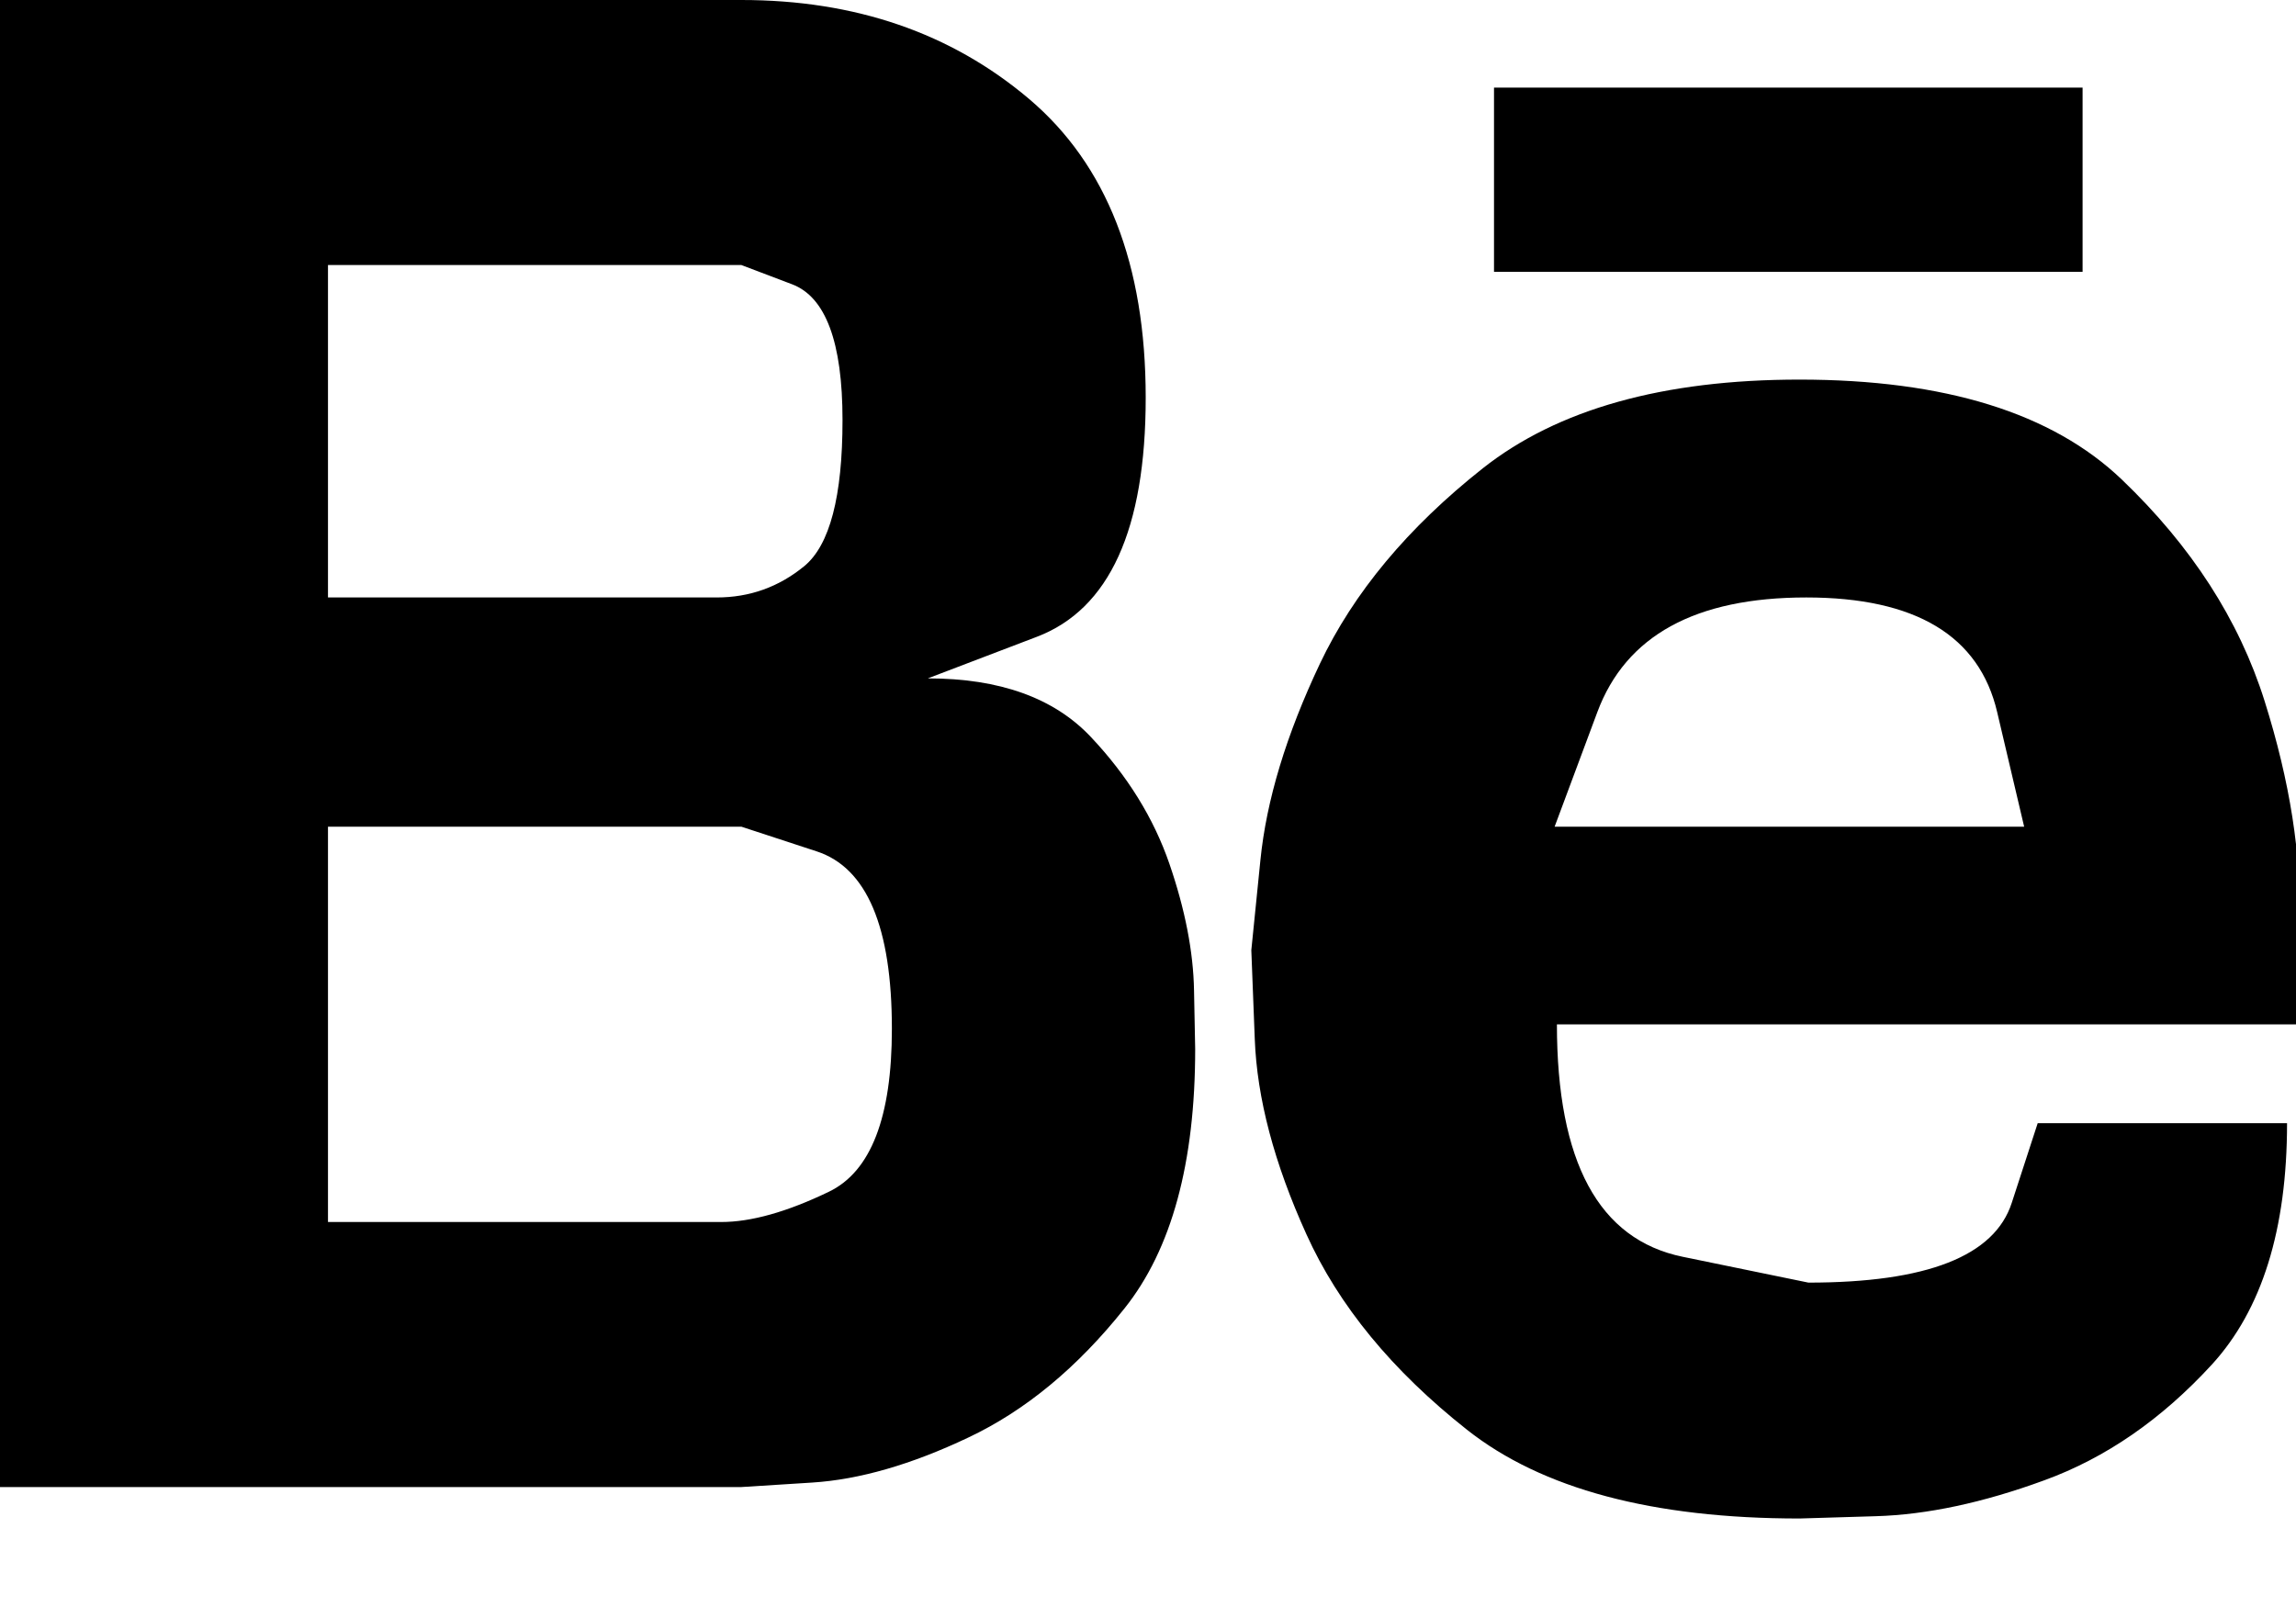 <svg width="20" height="14" viewBox="0 0 20 14" fill="none" xmlns="http://www.w3.org/2000/svg">
<g clip-path="url(#clip0)">
<path d="M8.082 5.91C8.082 5.91 8.399 5.789 9.031 5.548C9.664 5.307 9.98 4.612 9.98 3.464C9.98 2.303 9.641 1.435 8.963 0.861C8.284 0.287 7.449 0 6.458 0H0V12.955H6.458C6.458 12.955 6.663 12.942 7.074 12.916C7.485 12.89 7.939 12.759 8.434 12.524C8.93 12.29 9.384 11.915 9.795 11.399C10.206 10.884 10.411 10.13 10.411 9.139C10.411 9.139 10.408 8.969 10.401 8.63C10.395 8.291 10.323 7.922 10.186 7.524C10.049 7.127 9.821 6.758 9.501 6.419C9.181 6.08 8.708 5.91 8.082 5.91ZM2.857 2.309H6.458C6.458 2.309 6.605 2.365 6.898 2.476C7.192 2.586 7.339 2.981 7.339 3.659C7.339 4.325 7.228 4.749 7.006 4.932C6.784 5.114 6.53 5.205 6.243 5.205H2.857V2.309ZM6.282 10.646H2.857V7.202H6.458C6.458 7.202 6.676 7.273 7.114 7.417C7.551 7.56 7.769 8.076 7.769 8.963C7.769 9.733 7.586 10.206 7.221 10.382C6.856 10.558 6.543 10.646 6.282 10.646ZM15.675 3.307C14.488 3.307 13.568 3.565 12.916 4.08C12.264 4.596 11.791 5.163 11.497 5.783C11.204 6.402 11.031 6.973 10.979 7.495C10.926 8.017 10.9 8.278 10.9 8.278C10.9 8.278 10.91 8.536 10.93 9.051C10.949 9.566 11.099 10.134 11.38 10.753C11.66 11.373 12.127 11.941 12.779 12.456C13.431 12.971 14.397 13.229 15.675 13.229C15.675 13.229 15.897 13.222 16.34 13.209C16.784 13.196 17.273 13.092 17.808 12.896C18.343 12.701 18.829 12.365 19.266 11.889C19.703 11.412 19.922 10.711 19.922 9.785H17.75C17.75 9.785 17.674 10.016 17.524 10.479C17.374 10.943 16.784 11.174 15.753 11.174C15.753 11.174 15.388 11.099 14.658 10.949C13.927 10.799 13.562 10.124 13.562 8.924H20C20 8.924 20.01 8.63 20.029 8.043C20.049 7.456 19.948 6.81 19.726 6.106C19.504 5.401 19.09 4.759 18.483 4.178C17.877 3.598 16.941 3.307 15.675 3.307ZM17.632 7.202H13.542C13.542 7.202 13.666 6.869 13.914 6.204C14.162 5.538 14.768 5.205 15.734 5.205C16.686 5.205 17.241 5.538 17.397 6.204C17.554 6.869 17.632 7.202 17.632 7.202ZM18.141 0.763H13.014V2.368H18.141V0.763Z" fill="black"/>
</g>
<defs>
<clipPath id="clip0">
<rect width="20" height="13.229" fill="white"/>
</clipPath>
</defs>
</svg>
